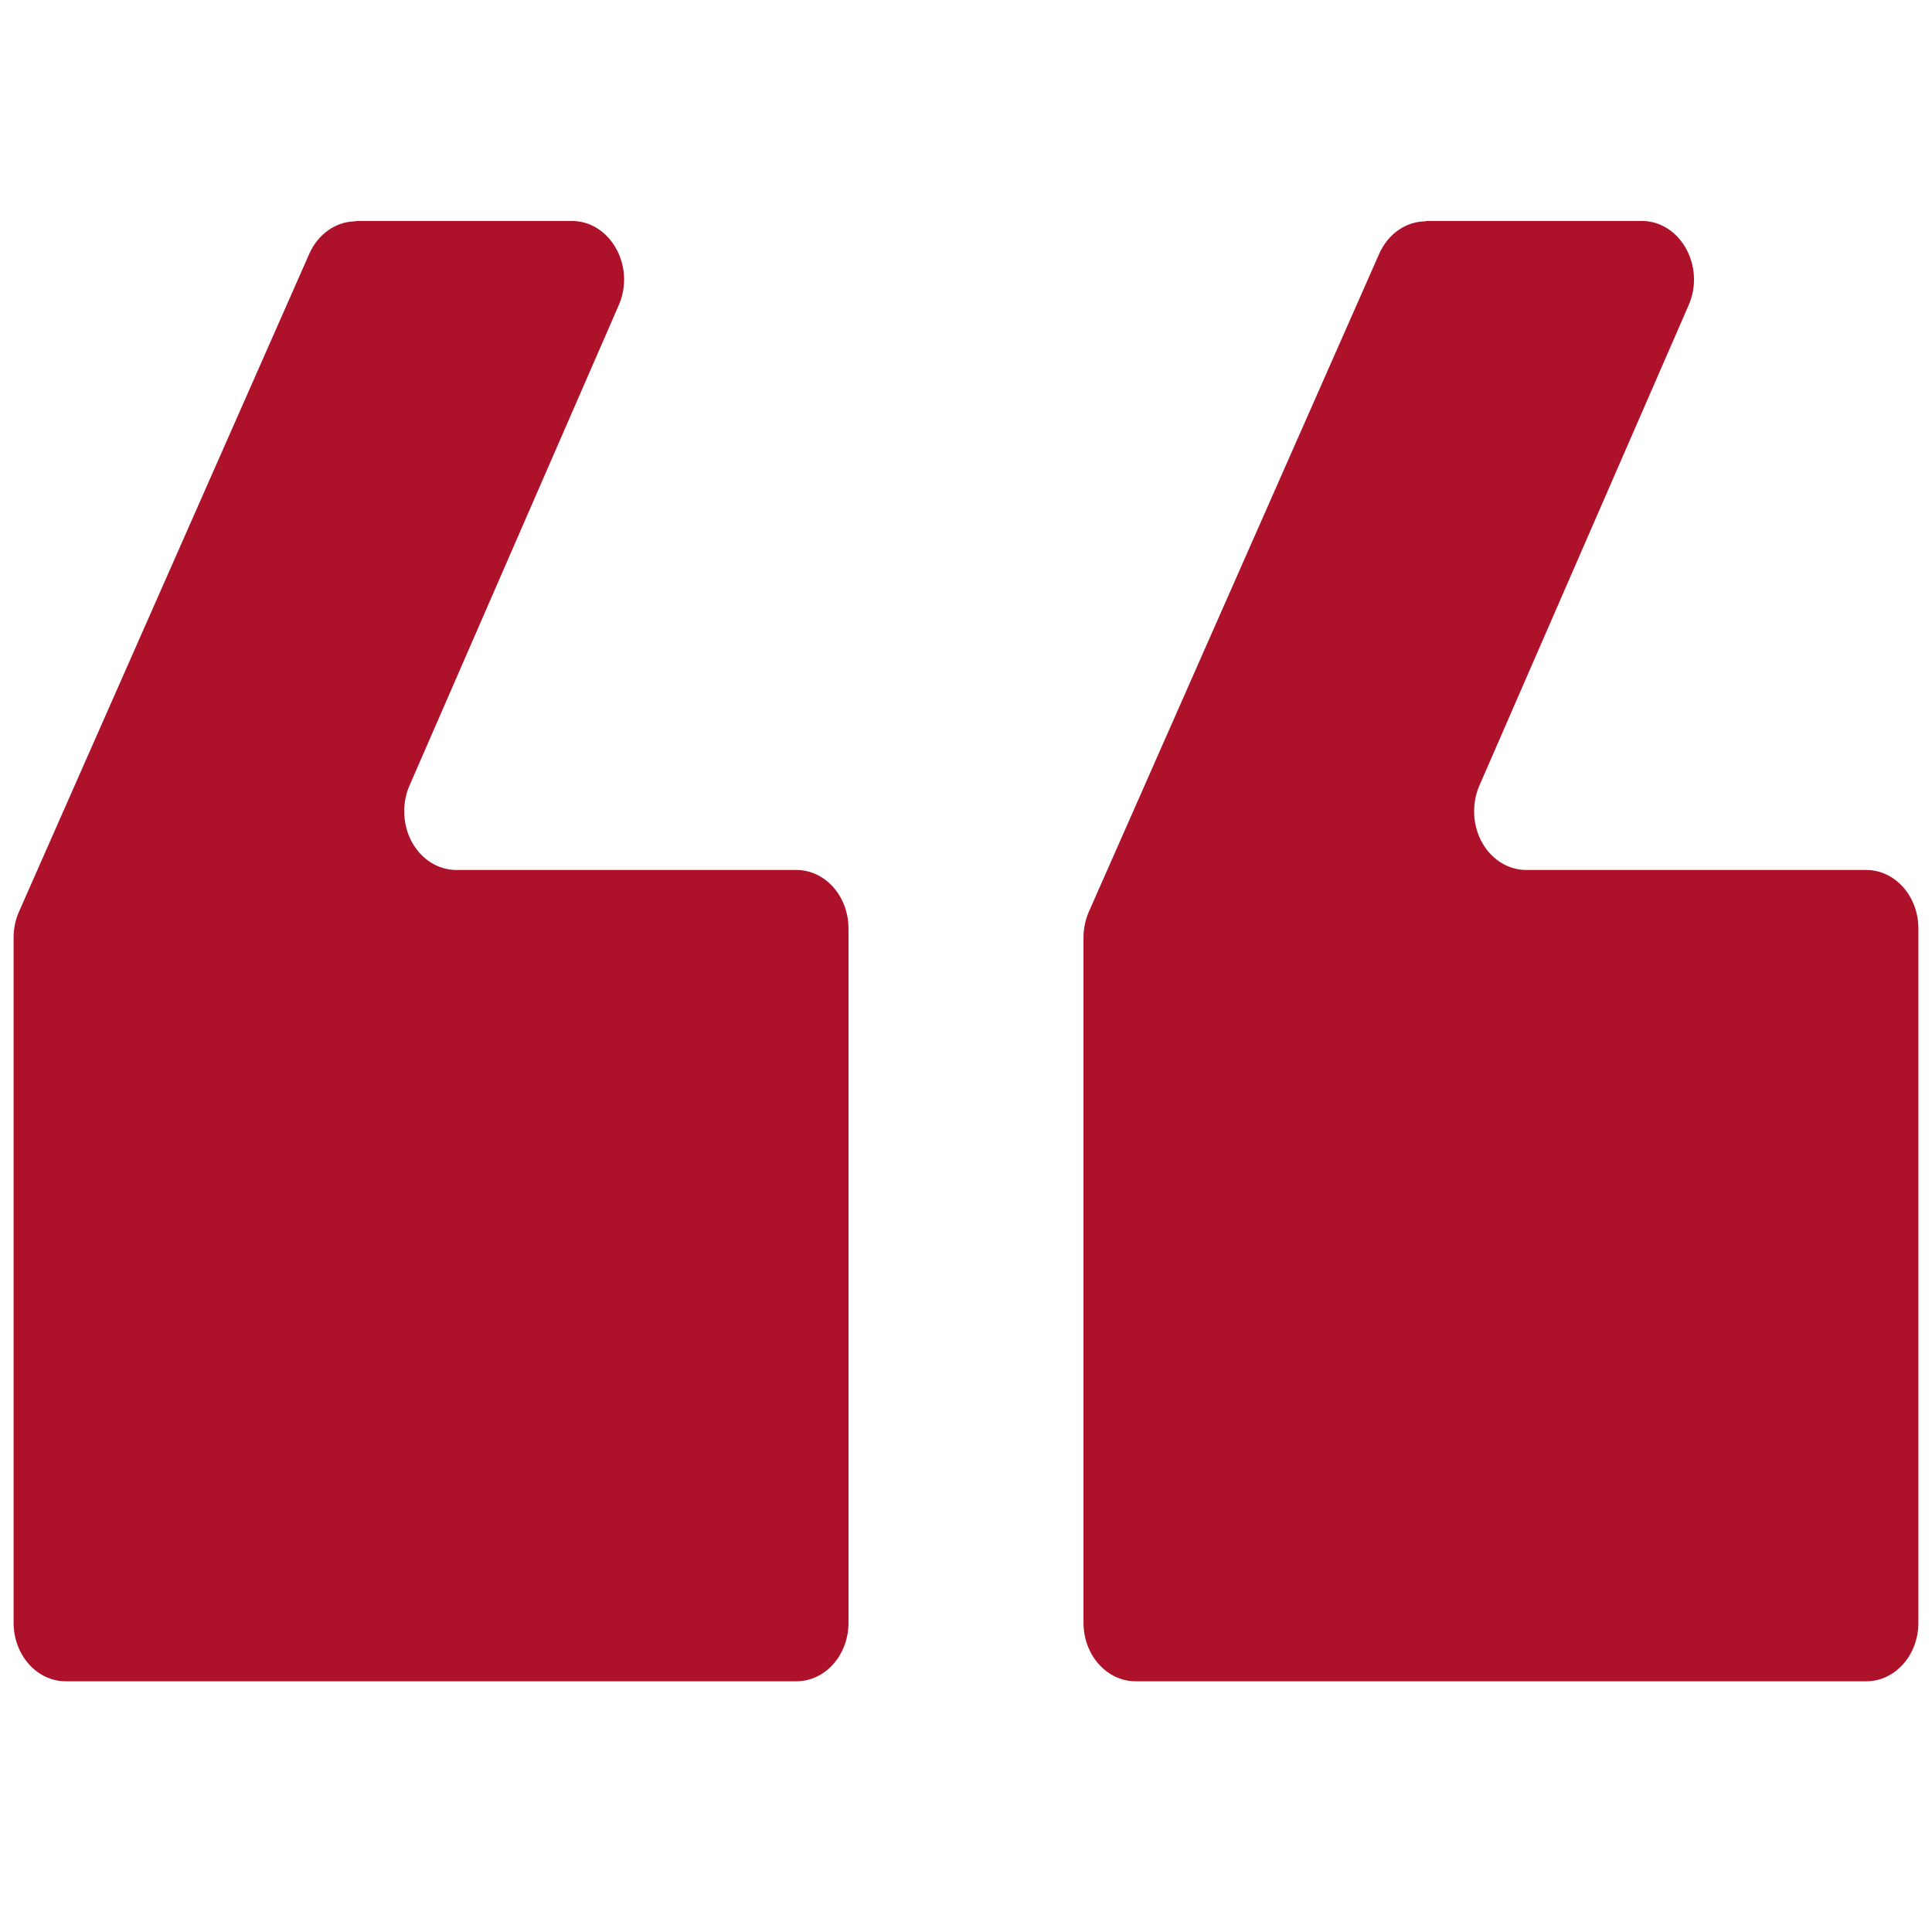<svg width="71" height="71" viewBox="0 0 71 71" fill="none" xmlns="http://www.w3.org/2000/svg">
<path d="M13.079 8.12H21.015C22.428 8.12 23.362 9.788 22.74 11.212L15.05 28.866C14.92 29.161 14.855 29.482 14.855 29.815C14.855 31.009 15.711 31.971 16.775 31.971H29.263C30.326 31.971 31.182 32.933 31.182 34.126V59.632C31.182 60.825 30.326 61.787 29.263 61.787H2.419C1.356 61.787 0.5 60.825 0.5 59.632V34.46C0.5 34.126 0.565 33.805 0.695 33.51L11.367 9.326C11.691 8.595 12.352 8.133 13.079 8.133V8.12ZM52.397 8.12H60.333C61.747 8.12 62.68 9.788 62.058 11.212L54.368 28.866C54.239 29.161 54.174 29.482 54.174 29.815C54.174 31.009 55.029 31.971 56.093 31.971H68.581C69.644 31.971 70.5 32.933 70.5 34.126V59.632C70.5 60.825 69.644 61.787 68.581 61.787H41.738C40.674 61.787 39.818 60.825 39.818 59.632V34.46C39.818 34.126 39.883 33.805 40.013 33.51L50.685 9.326C51.009 8.595 51.671 8.133 52.397 8.133V8.12Z" fill="#AD122A"/>
</svg>
